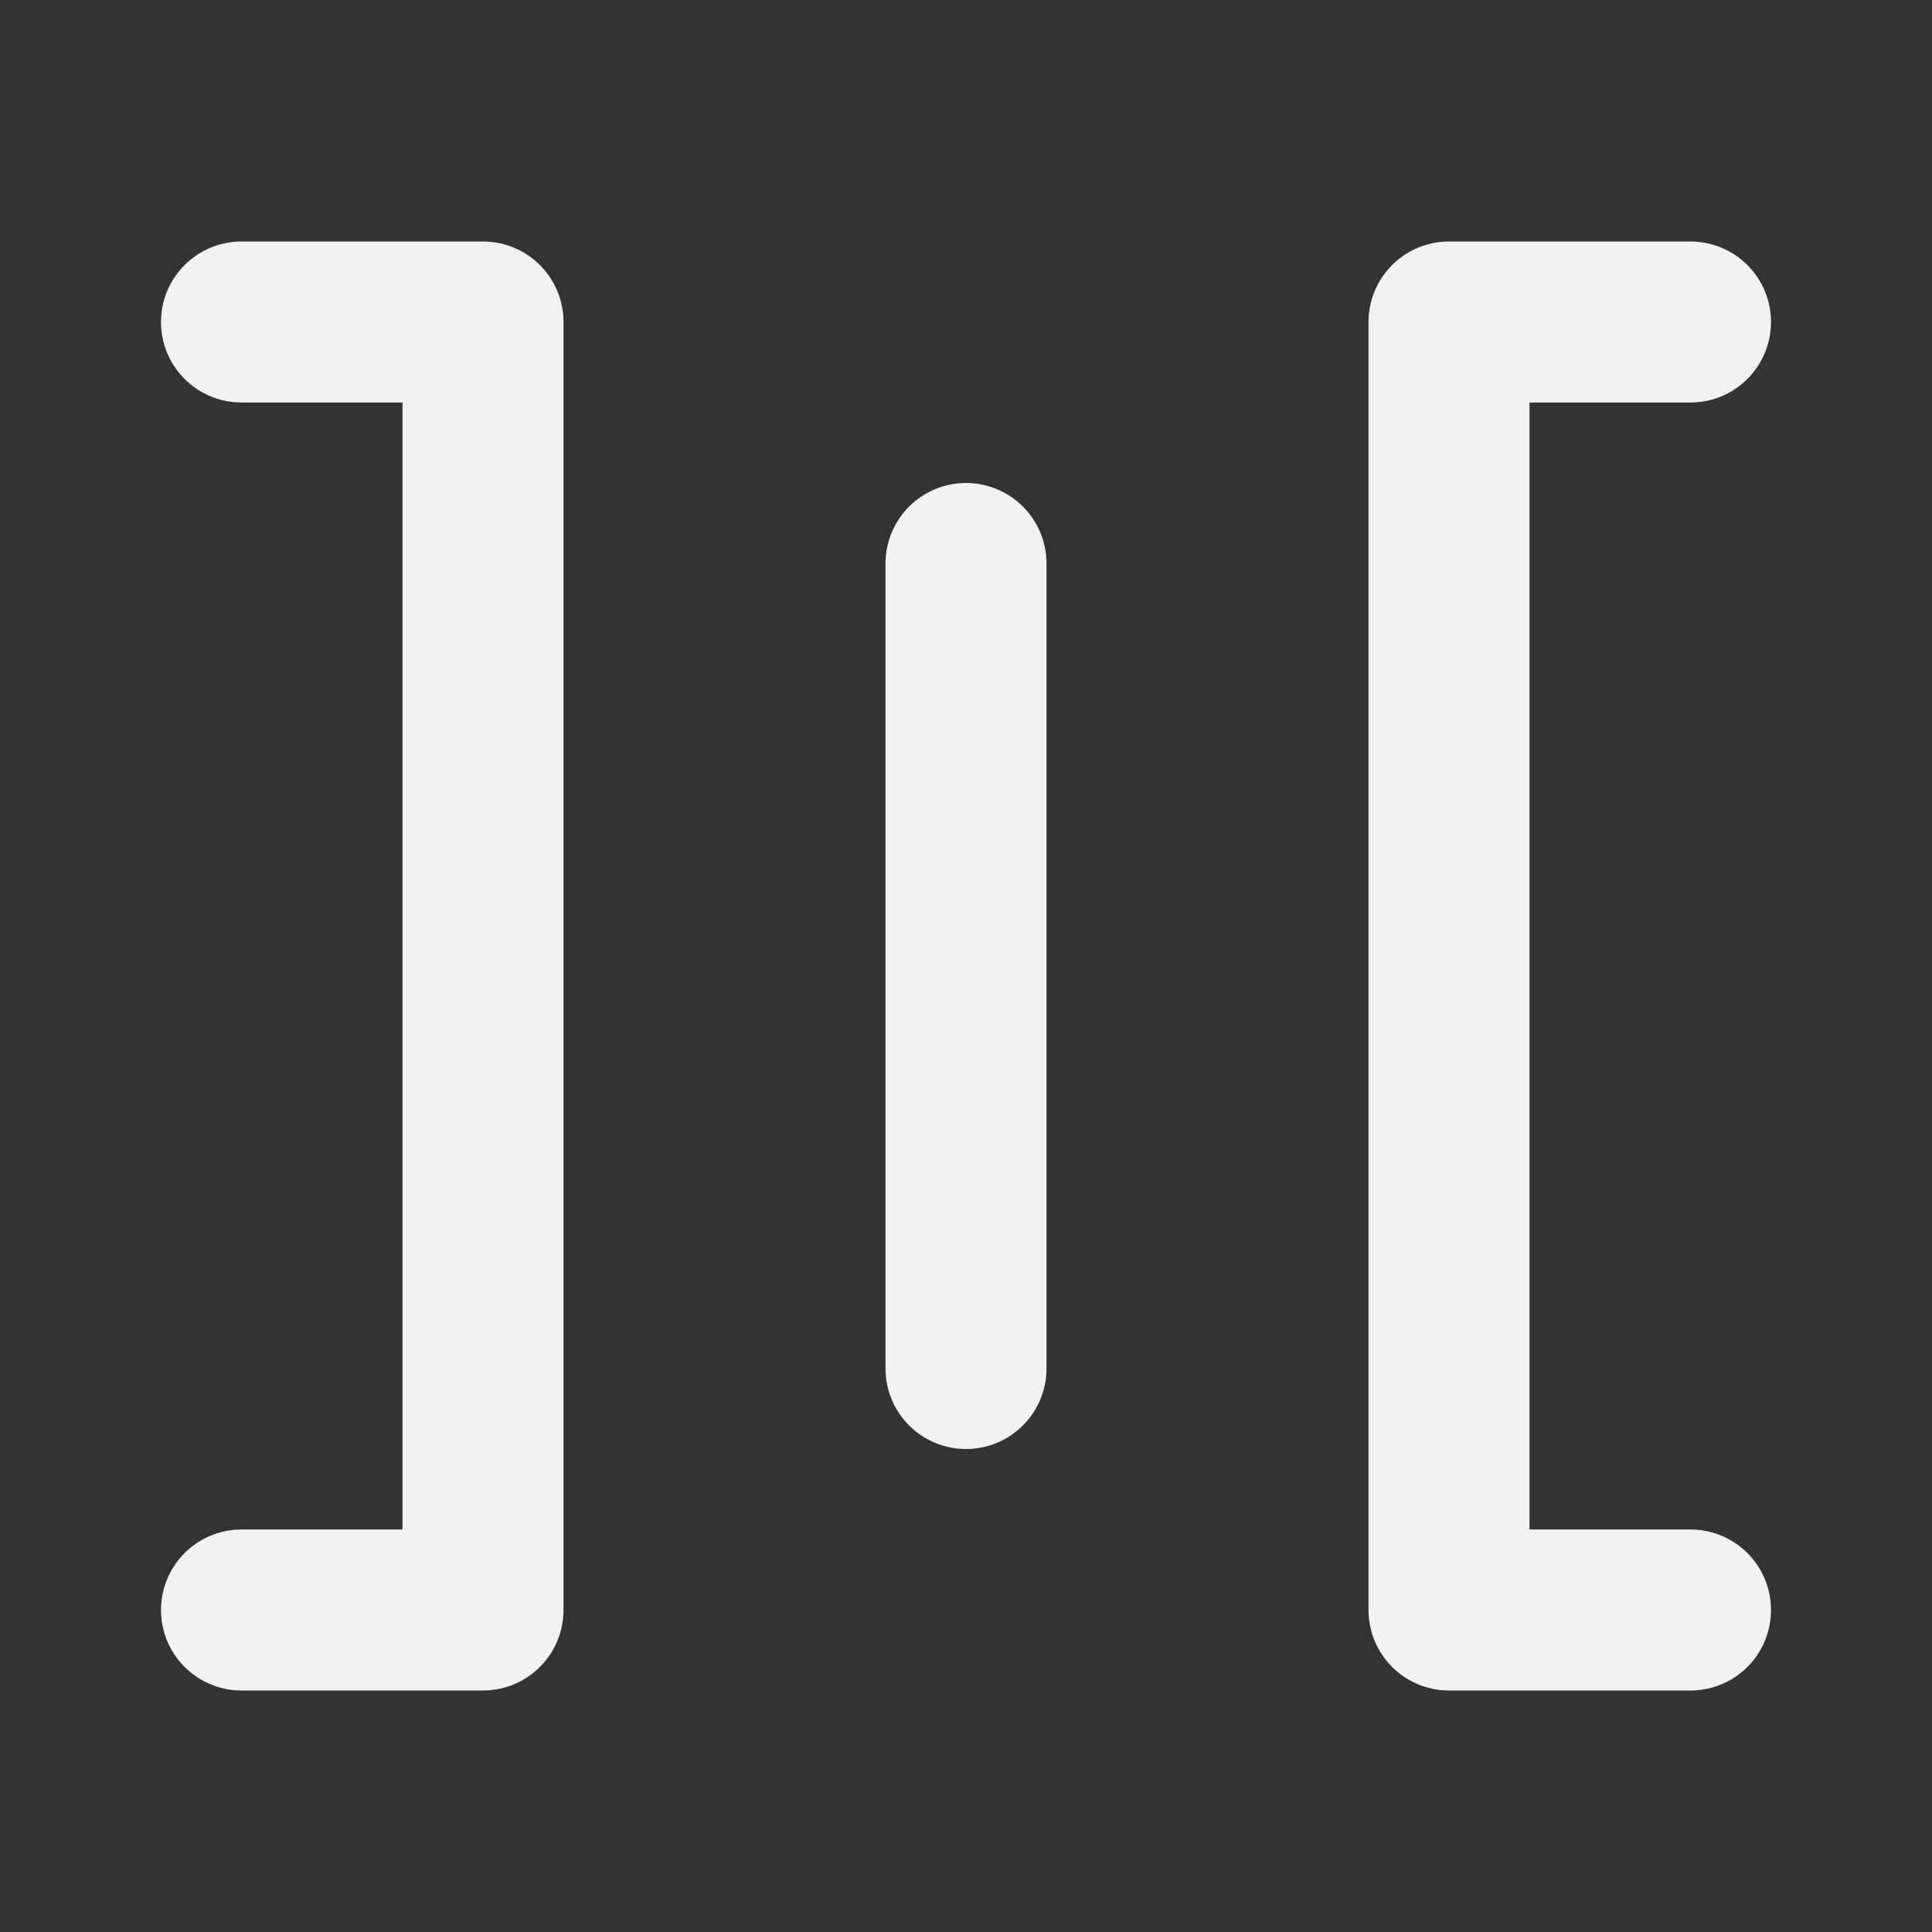 <?xml version="1.0" encoding="UTF-8"?><svg width="24" height="24" viewBox="0 0 48 48" fill="none" xmlns="http://www.w3.org/2000/svg"><rect x="0" y="0" width="48" height="48" fill="#333333" stroke="none"/><path d="M6 40H12L12 8H6" stroke="#F2F2F2" stroke-width="4" stroke-linecap="round" stroke-linejoin="round"/><path d="M24 34V14" stroke="#F2F2F2" stroke-width="4" stroke-linecap="round"/><path d="M42 40H36V8H42" stroke="#F2F2F2" stroke-width="4" stroke-linecap="round" stroke-linejoin="round"/></svg>